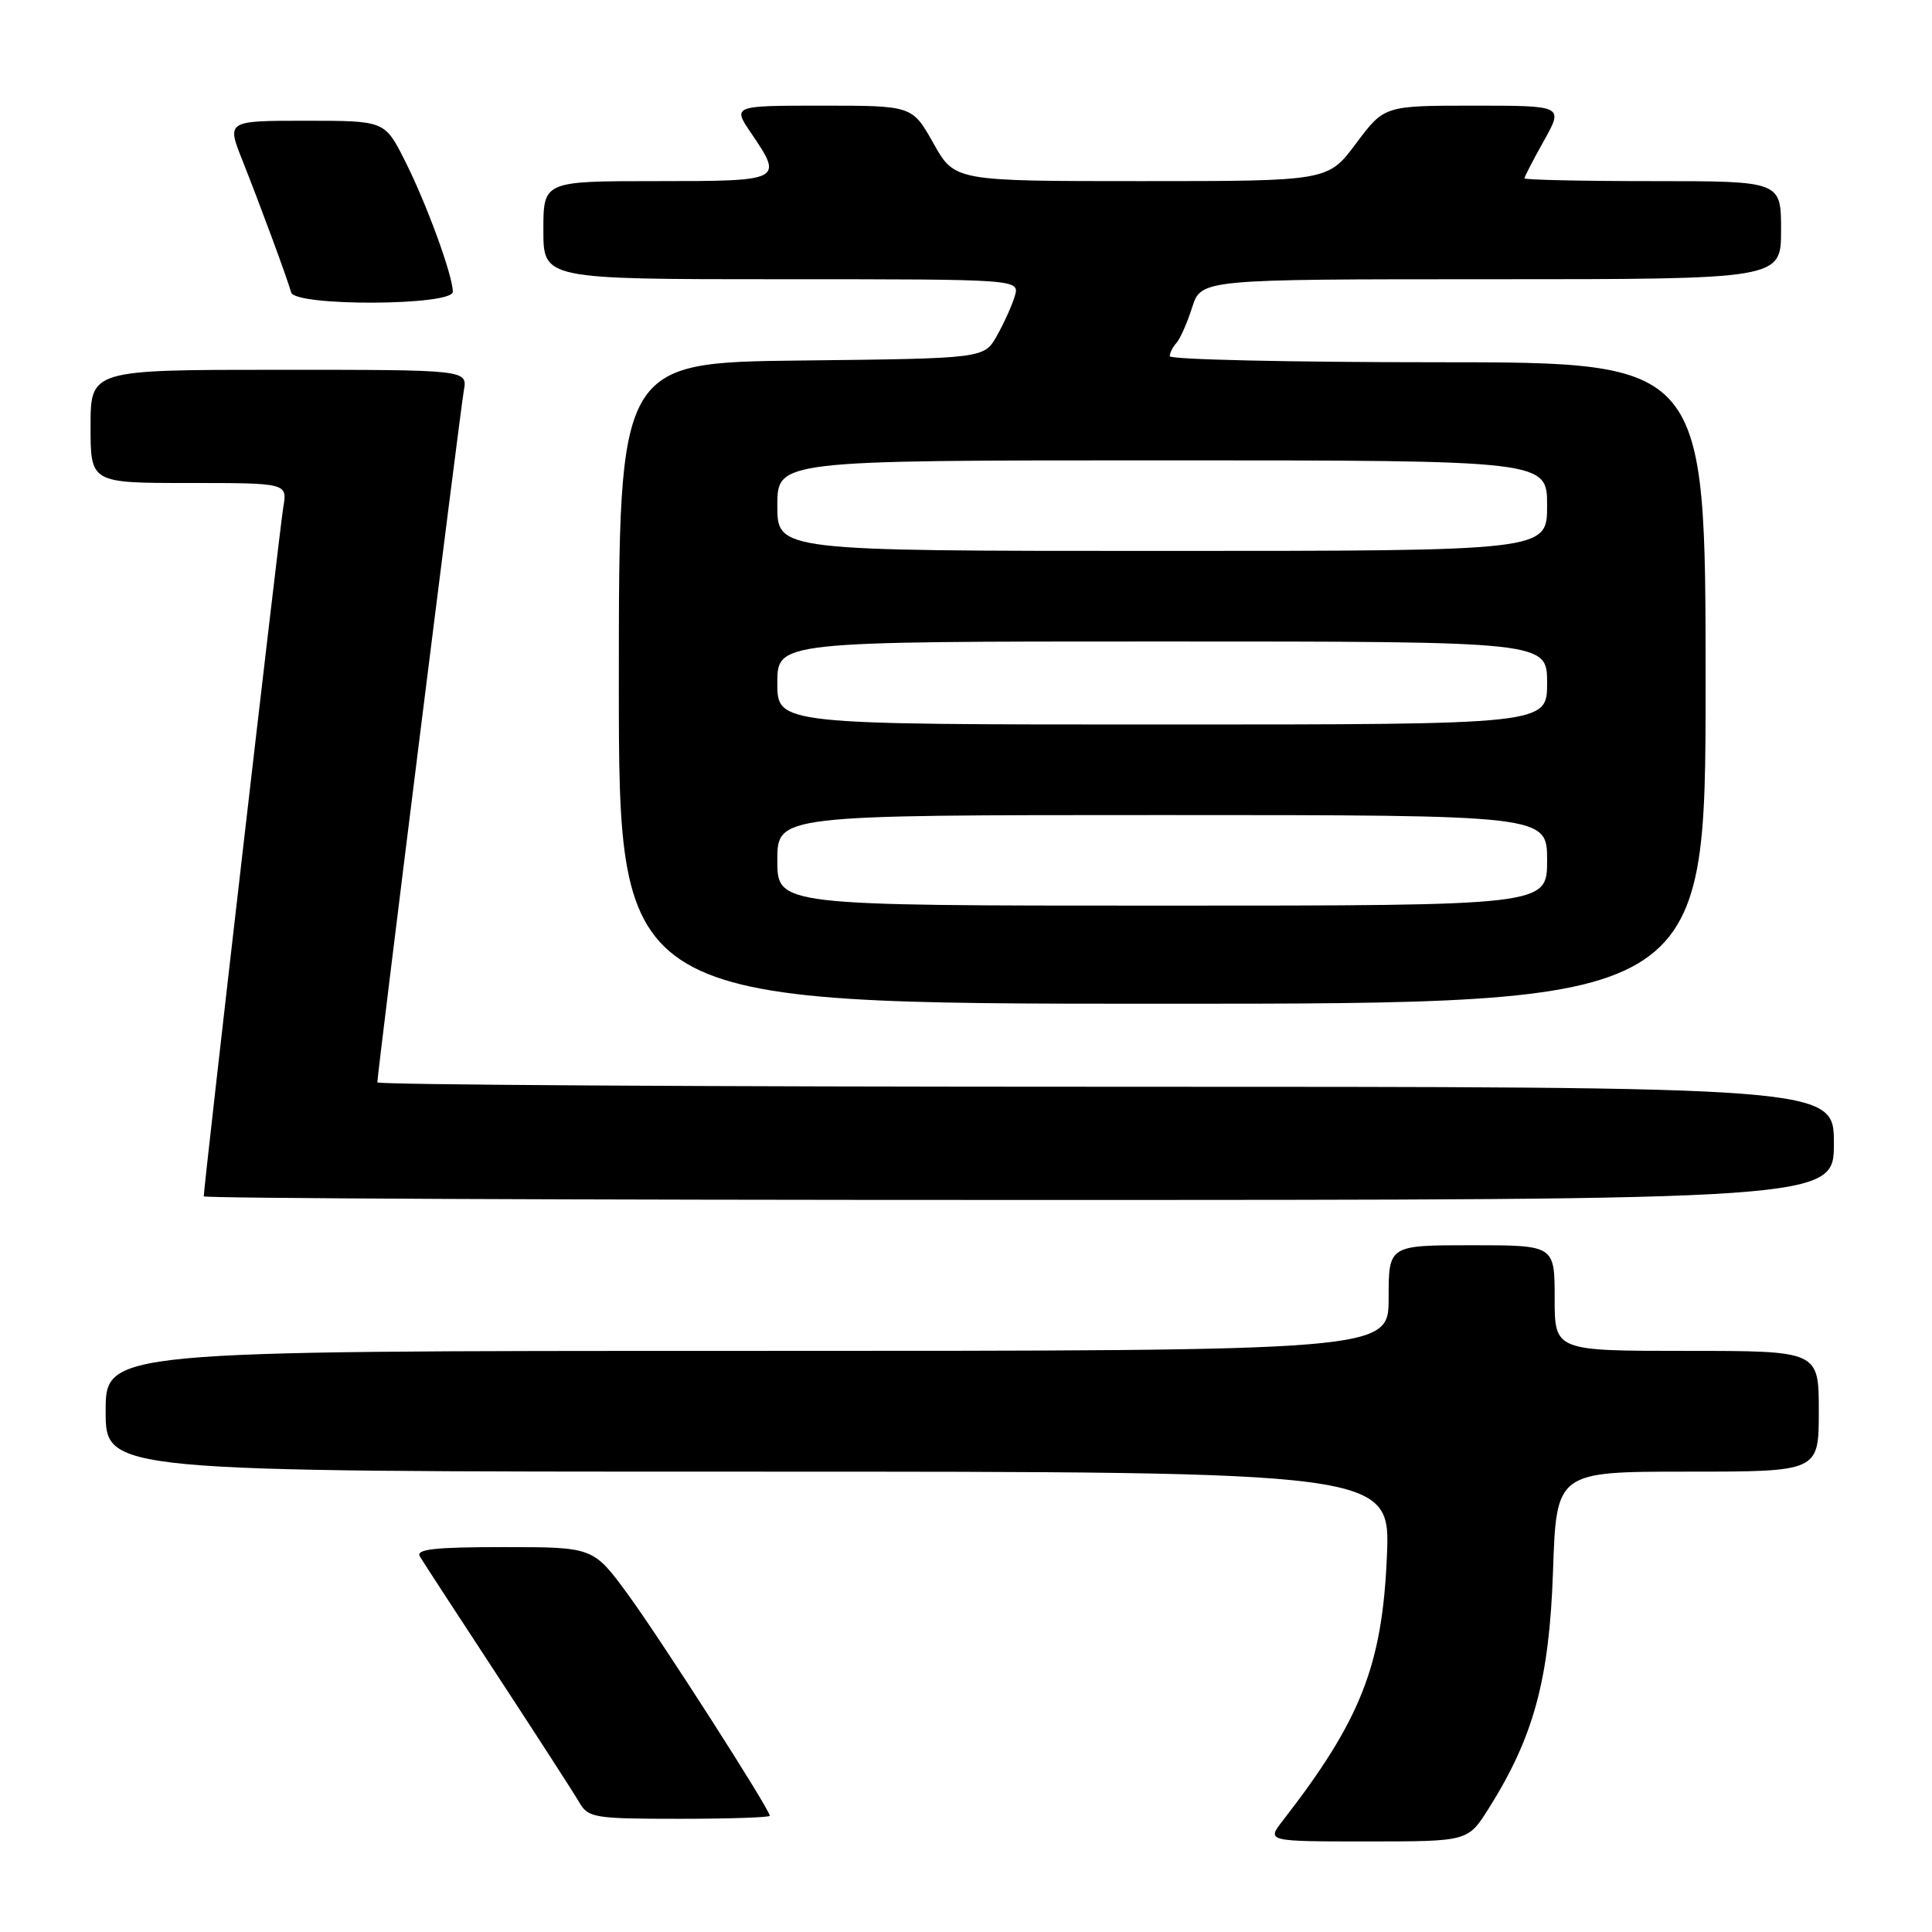 <?xml version="1.0" encoding="UTF-8" standalone="no"?>
<!DOCTYPE svg PUBLIC "-//W3C//DTD SVG 1.1//EN" "http://www.w3.org/Graphics/SVG/1.1/DTD/svg11.dtd" >
<svg xmlns="http://www.w3.org/2000/svg" xmlns:xlink="http://www.w3.org/1999/xlink" version="1.1" viewBox="0 0 256 256">
 <g >
 <path fill="currentColor"
d=" M 197.23 239.68 C 203.21 230.20 205.29 222.58 205.78 208.25 C 206.23 195.00 206.23 195.00 223.62 195.00 C 241.00 195.00 241.00 195.00 241.00 187.00 C 241.00 179.00 241.00 179.00 223.50 179.00 C 206.00 179.00 206.00 179.00 206.00 172.00 C 206.00 165.00 206.00 165.00 195.00 165.00 C 184.00 165.00 184.00 165.00 184.00 172.00 C 184.00 179.00 184.00 179.00 99.00 179.00 C 14.00 179.00 14.00 179.00 14.00 187.00 C 14.00 195.00 14.00 195.00 99.13 195.00 C 184.25 195.00 184.25 195.00 183.77 206.25 C 183.15 220.72 180.30 227.94 169.97 241.25 C 167.83 244.00 167.83 244.00 181.17 244.00 C 194.50 244.00 194.50 244.00 197.23 239.68 Z  M 102.00 240.60 C 102.00 239.76 87.55 217.21 83.19 211.25 C 78.61 205.00 78.61 205.00 66.75 205.00 C 57.52 205.00 55.05 205.28 55.64 206.25 C 56.05 206.94 60.69 214.06 65.95 222.08 C 71.20 230.10 76.07 237.64 76.76 238.83 C 77.94 240.87 78.76 241.00 90.01 241.00 C 96.60 241.00 102.00 240.82 102.00 240.60 Z  M 243.00 151.50 C 243.00 144.00 243.00 144.00 146.50 144.00 C 93.42 144.00 50.00 143.74 50.00 143.42 C 50.00 142.27 60.98 54.43 61.46 51.75 C 61.95 49.00 61.95 49.00 36.97 49.00 C 12.00 49.00 12.00 49.00 12.00 56.50 C 12.00 64.00 12.00 64.00 25.05 64.00 C 38.09 64.00 38.09 64.00 37.53 67.25 C 37.06 70.02 27.00 157.17 27.00 158.52 C 27.00 158.79 75.60 159.00 135.00 159.00 C 243.00 159.00 243.00 159.00 243.00 151.50 Z  M 226.00 90.50 C 226.00 48.00 226.00 48.00 190.50 48.00 C 170.97 48.00 155.00 47.64 155.00 47.20 C 155.00 46.76 155.40 45.97 155.88 45.45 C 156.36 44.93 157.30 42.81 157.96 40.75 C 159.16 37.00 159.16 37.00 197.58 37.00 C 236.00 37.00 236.00 37.00 236.00 30.50 C 236.00 24.00 236.00 24.00 219.00 24.00 C 209.65 24.00 202.00 23.83 202.00 23.63 C 202.00 23.42 203.16 21.17 204.59 18.63 C 207.17 14.00 207.17 14.00 195.30 14.00 C 183.43 14.00 183.43 14.00 179.69 19.00 C 175.96 24.00 175.96 24.00 151.23 24.00 C 126.50 24.00 126.50 24.00 123.69 19.00 C 120.88 14.00 120.88 14.00 108.97 14.00 C 97.06 14.00 97.06 14.00 99.53 17.64 C 103.81 23.95 103.71 24.00 87.00 24.00 C 72.00 24.00 72.00 24.00 72.00 30.50 C 72.00 37.00 72.00 37.00 103.57 37.00 C 135.13 37.00 135.13 37.00 134.46 39.25 C 134.09 40.49 133.02 42.85 132.09 44.50 C 130.39 47.50 130.39 47.50 106.19 47.77 C 82.00 48.04 82.00 48.04 82.00 90.52 C 82.00 133.00 82.00 133.00 154.00 133.00 C 226.00 133.00 226.00 133.00 226.00 90.50 Z  M 60.00 38.66 C 60.00 36.49 56.48 26.88 53.62 21.23 C 50.97 16.00 50.97 16.00 40.50 16.00 C 30.03 16.00 30.03 16.00 32.12 21.25 C 34.39 26.95 38.01 36.74 38.58 38.75 C 39.11 40.62 60.00 40.52 60.00 38.66 Z  M 103.00 114.00 C 103.00 108.00 103.00 108.00 154.00 108.00 C 205.00 108.00 205.00 108.00 205.00 114.00 C 205.00 120.00 205.00 120.00 154.00 120.00 C 103.00 120.00 103.00 120.00 103.00 114.00 Z  M 103.00 90.50 C 103.00 85.00 103.00 85.00 154.00 85.00 C 205.00 85.00 205.00 85.00 205.00 90.50 C 205.00 96.00 205.00 96.00 154.00 96.00 C 103.00 96.00 103.00 96.00 103.00 90.50 Z  M 103.00 67.00 C 103.00 61.00 103.00 61.00 154.00 61.00 C 205.00 61.00 205.00 61.00 205.00 67.00 C 205.00 73.00 205.00 73.00 154.00 73.00 C 103.00 73.00 103.00 73.00 103.00 67.00 Z "/>
</g>
</svg>
